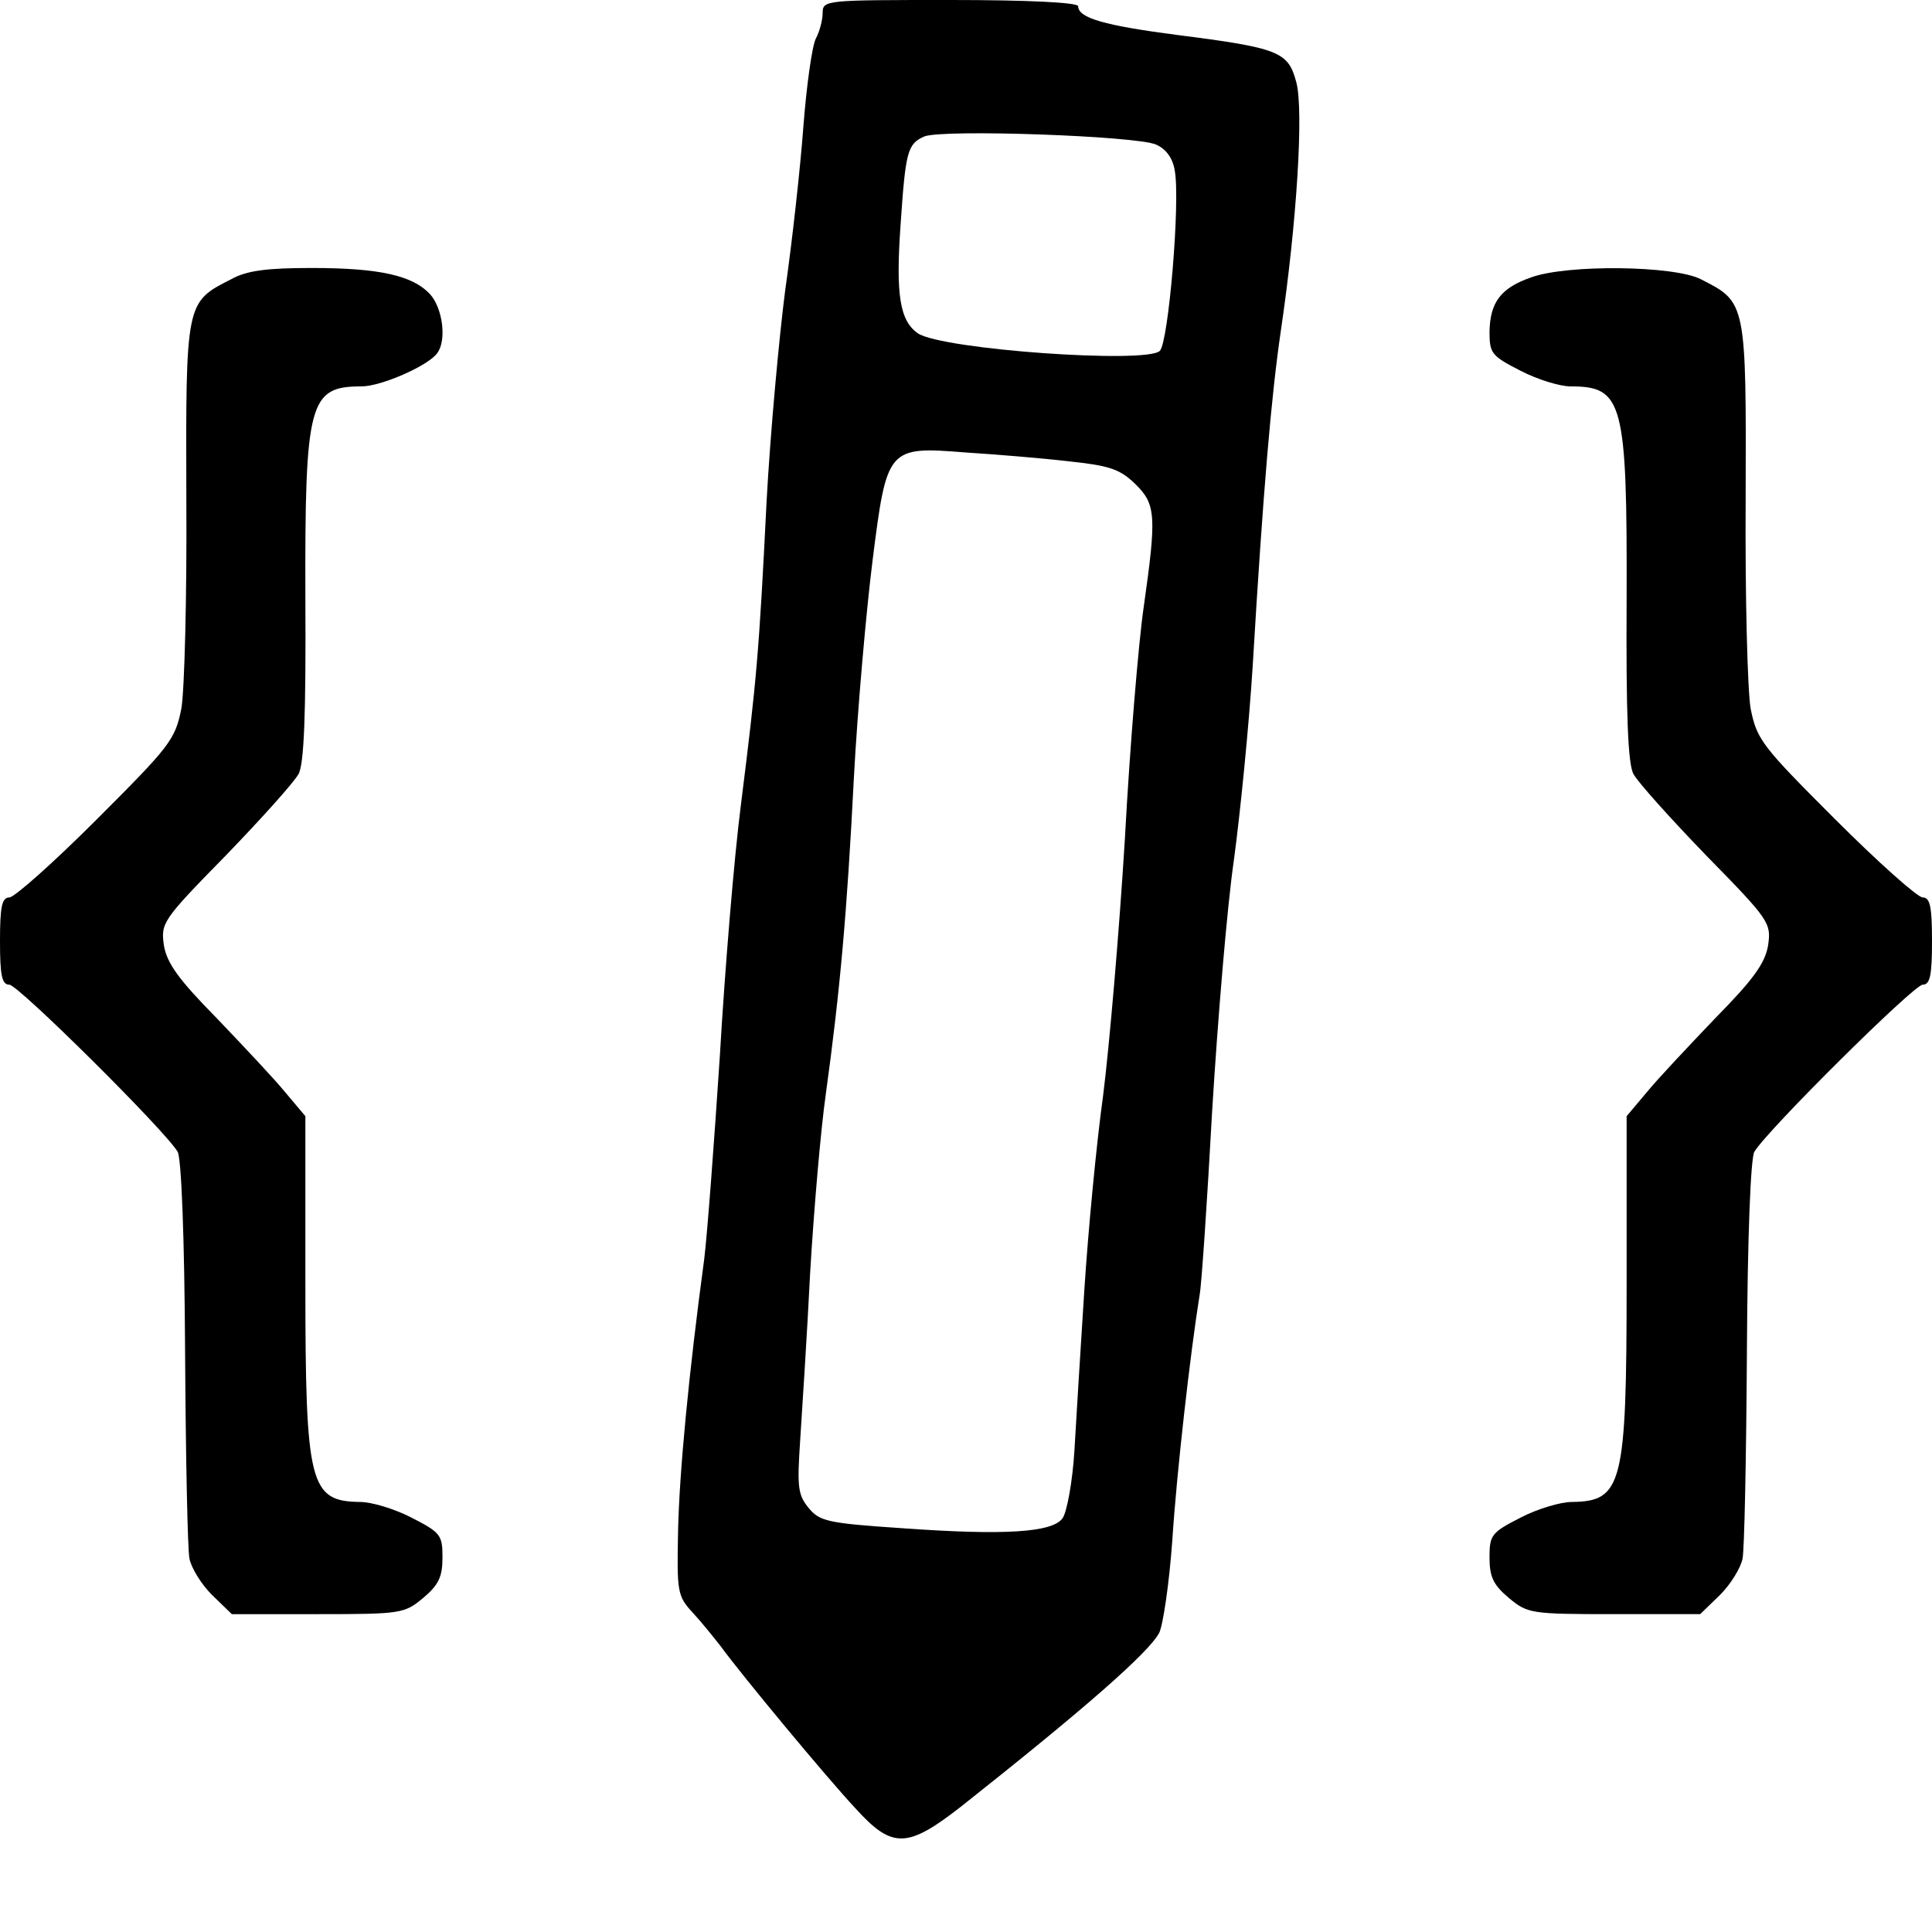 <?xml version="1.0" standalone="no"?>
<!DOCTYPE svg PUBLIC "-//W3C//DTD SVG 20010904//EN"
 "http://www.w3.org/TR/2001/REC-SVG-20010904/DTD/svg10.dtd">
<svg version="1.0" xmlns="http://www.w3.org/2000/svg"
 width="310pt" height="310pt" viewBox="0 0 310 310"
 preserveAspectRatio="xMidYMid meet">
<g transform="translate(0,310) scale(0.1,-0.1)"
fill="#000000" stroke="none">
<path d="M1320 3079 c0 -11 -5 -30 -11 -41 -6 -12 -15 -76 -20 -142 -5 -67
-18 -184 -29 -261 -10 -77 -24 -230 -30 -340 -12 -242 -16 -286 -41 -485 -11
-85 -26 -267 -34 -405 -9 -137 -20 -284 -25 -325 -25 -185 -40 -343 -42 -437
-2 -97 -1 -104 23 -130 14 -15 34 -40 45 -54 35 -48 172 -213 217 -261 59 -65
83 -64 170 4 197 156 300 246 317 278 6 12 16 78 21 148 7 109 29 302 44 395
3 16 12 149 20 295 9 147 24 328 35 403 10 74 24 214 30 310 17 286 30 434 45
537 26 175 37 356 25 400 -13 49 -27 55 -192 76 -115 15 -158 27 -158 46 0 6
-80 10 -205 10 -201 0 -205 0 -205 -21z m535 -211 c16 -7 27 -22 30 -42 9 -49
-10 -275 -24 -289 -21 -21 -348 2 -388 28 -29 20 -36 61 -28 174 8 118 11 130
38 142 29 12 341 1 372 -13z m-142 -508 c66 -7 83 -12 108 -36 34 -33 35 -51
14 -199 -8 -55 -22 -221 -30 -370 -9 -148 -25 -334 -35 -413 -11 -79 -24 -218
-30 -310 -6 -92 -13 -208 -16 -259 -3 -50 -12 -99 -19 -109 -16 -23 -93 -28
-259 -16 -119 8 -131 11 -149 33 -17 21 -18 34 -13 109 3 47 11 168 16 269 6
101 17 229 25 285 23 167 34 290 45 506 6 113 20 270 30 350 23 182 24 184
149 174 47 -3 121 -9 164 -14z"/>
<path d="M371 2652 c-73 -37 -73 -36 -72 -353 1 -156 -3 -308 -8 -336 -10 -50
-18 -60 -136 -178 -69 -69 -132 -125 -140 -125 -12 0 -15 -15 -15 -70 0 -55 3
-70 15 -70 14 0 249 -233 270 -268 6 -10 11 -135 12 -322 1 -168 4 -317 7
-331 3 -15 19 -41 36 -58 l32 -31 138 0 c134 0 139 1 169 26 25 21 31 34 31
65 0 36 -3 40 -50 64 -27 14 -64 25 -82 25 -81 1 -88 27 -88 350 l0 269 -32
38 c-17 21 -67 74 -110 119 -61 62 -80 88 -85 117 -5 36 -3 40 99 144 58 60
110 118 117 131 9 16 12 97 11 280 -1 318 6 342 90 342 32 0 109 34 122 54 15
21 8 72 -12 94 -28 30 -81 42 -190 42 -71 0 -104 -4 -129 -18z"/>
<path d="M2457 2655 c-49 -17 -66 -40 -67 -87 0 -35 3 -39 50 -63 27 -14 63
-25 80 -25 84 0 91 -24 90 -342 -1 -183 2 -264 11 -280 7 -13 59 -71 117 -131
102 -104 104 -108 99 -144 -5 -29 -24 -55 -85 -117 -43 -45 -93 -98 -110 -119
l-32 -38 0 -269 c0 -323 -7 -349 -88 -350 -18 0 -55 -11 -82 -25 -47 -24 -50
-28 -50 -64 0 -31 6 -44 31 -65 30 -25 35 -26 169 -26 l138 0 32 31 c17 17 33
43 36 58 3 14 6 163 7 331 1 187 6 312 12 322 21 35 256 268 270 268 12 0 15
15 15 70 0 55 -3 70 -15 70 -8 0 -71 56 -140 125 -118 118 -126 128 -136 178
-5 28 -9 180 -8 336 1 317 1 316 -72 353 -43 22 -214 24 -272 3z"/>
</g>
</svg>
